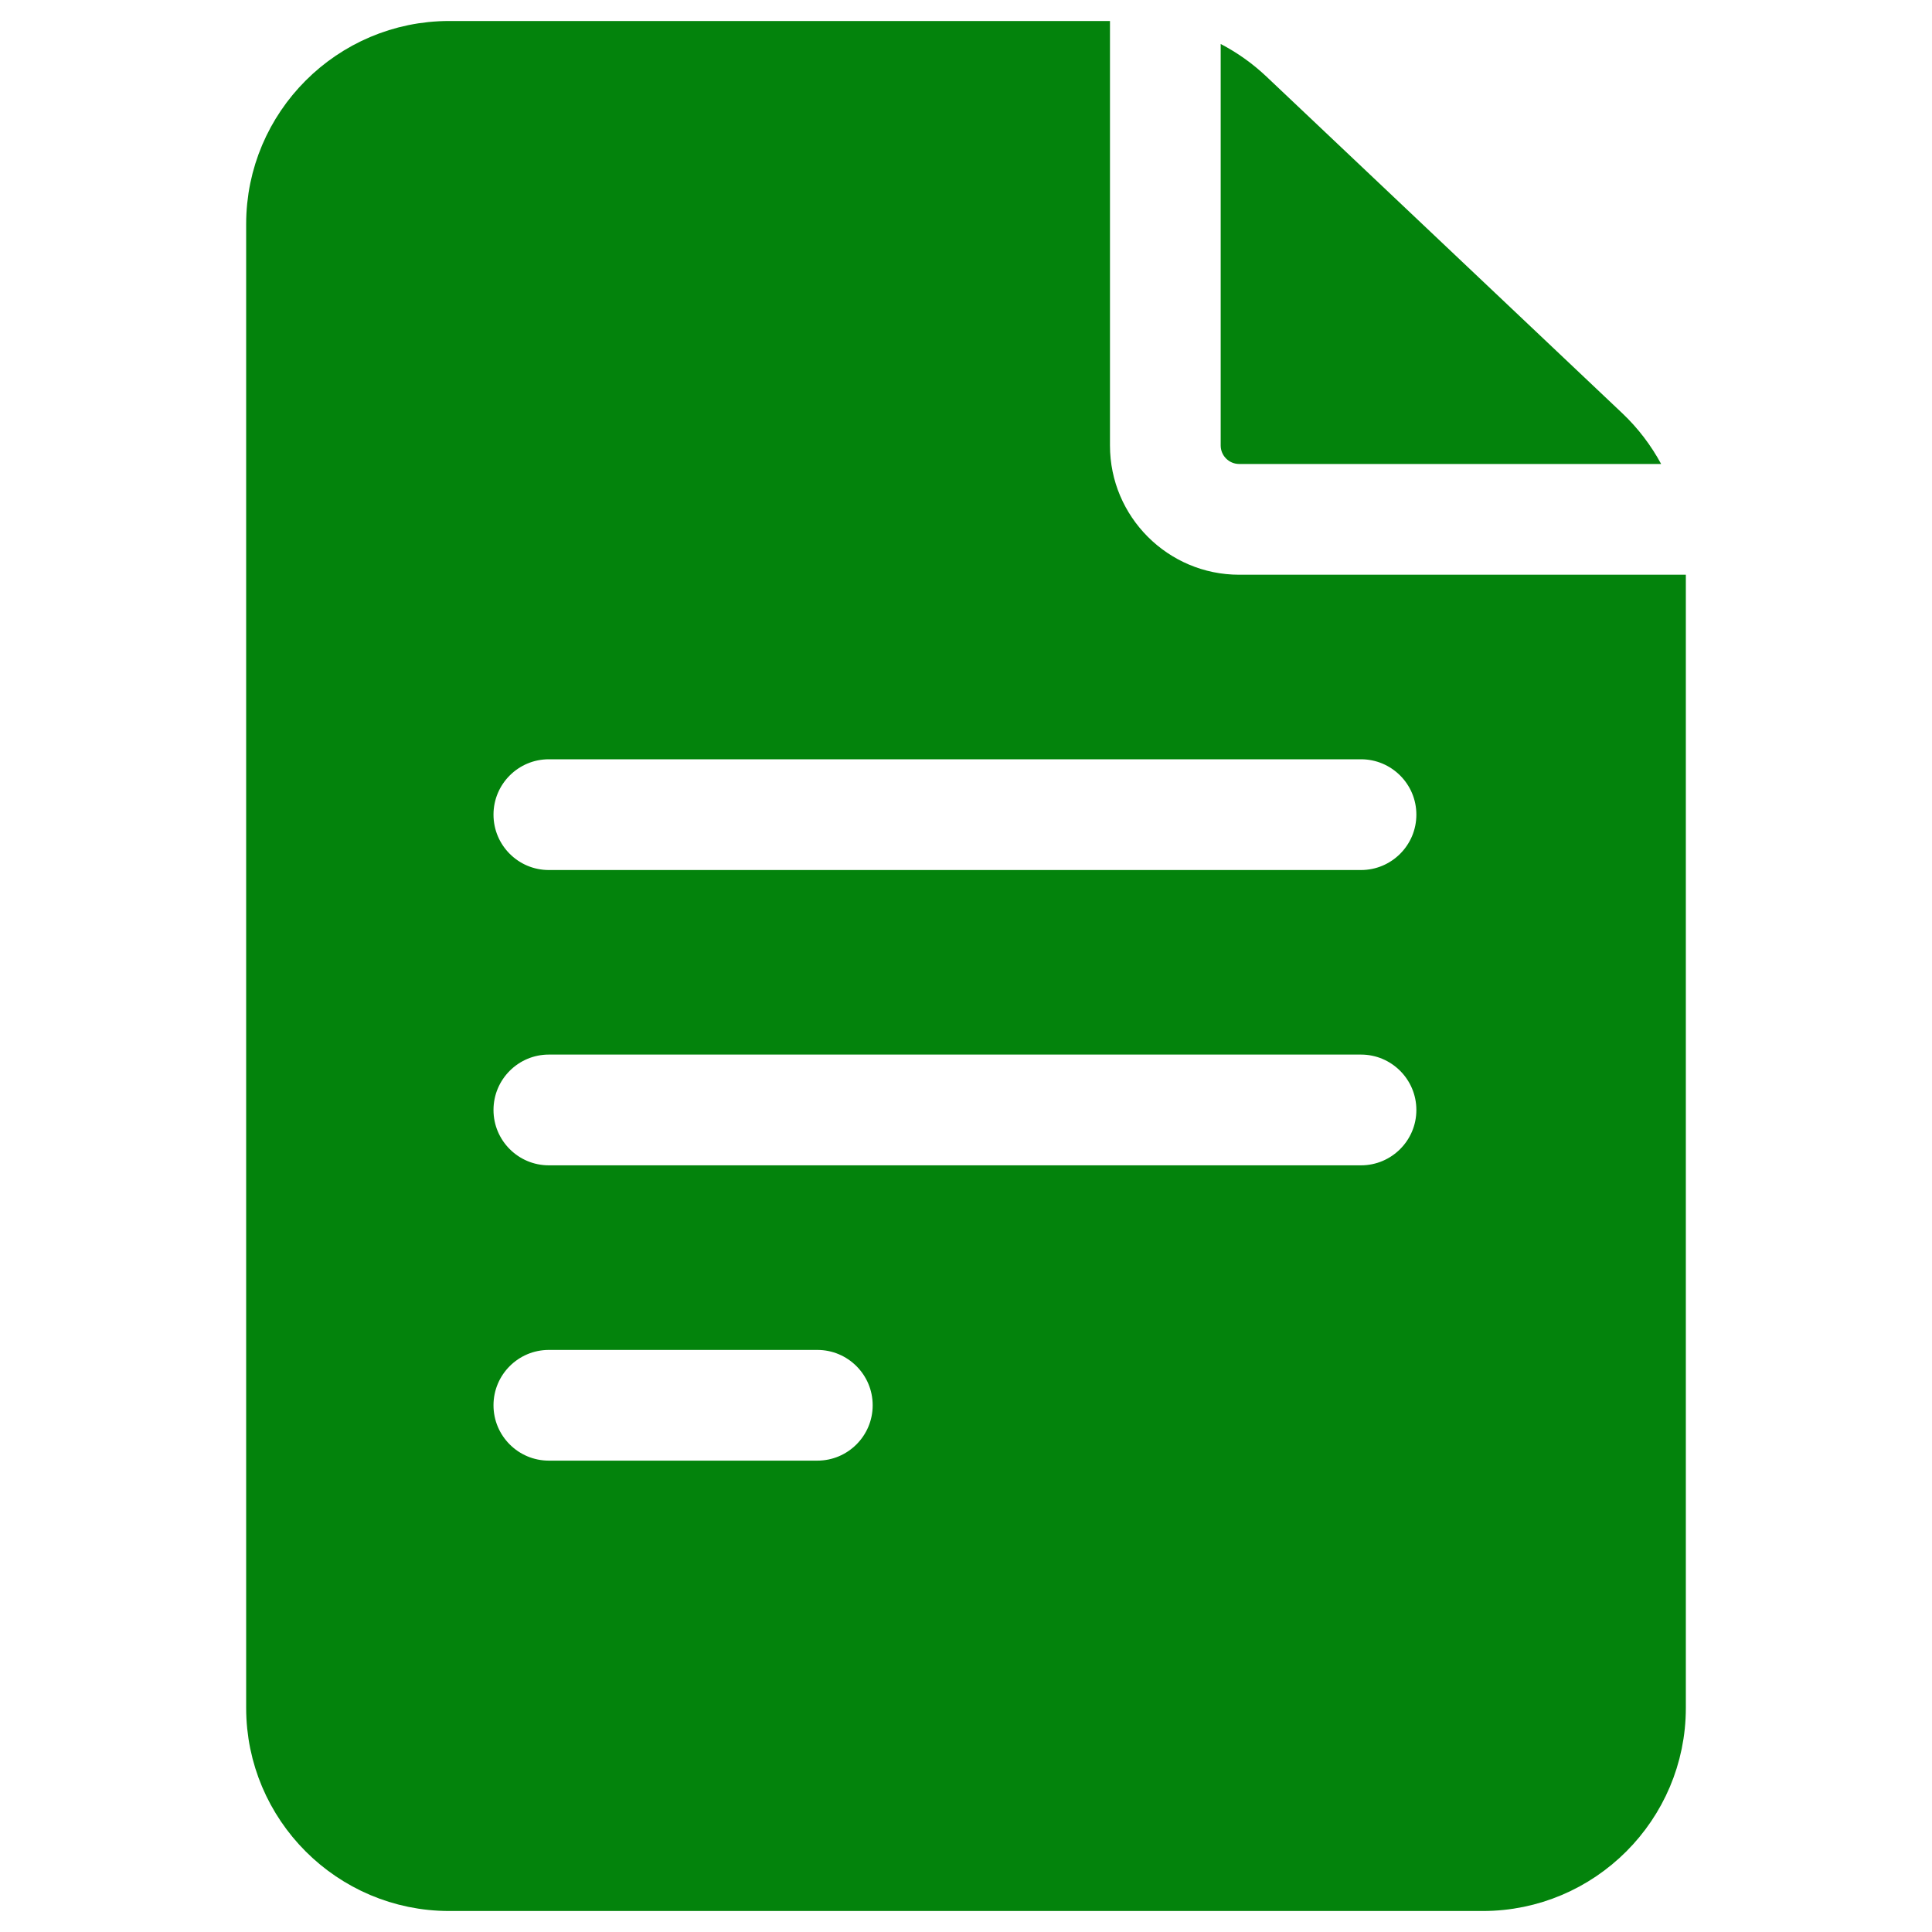 <svg width="46" height="46" viewBox="0 0 46 46" fill="none" xmlns="http://www.w3.org/2000/svg">
<g clip-path="url(#clip0_105_6001)">
<path d="M25.928 10.607C25.928 12.58 27.532 14.184 29.504 14.184H39.639V40.666C39.639 43.055 37.694 45 35.305 45H10.695C8.306 45 6.361 43.055 6.361 40.666V5.334C6.361 2.945 8.306 1 10.695 1H25.928V10.607ZM19.46 31.641H13.068C12.064 31.641 11.25 32.455 11.25 33.459C11.25 34.463 12.064 35.277 13.068 35.277H19.46C20.464 35.277 21.278 34.463 21.278 33.459C21.278 32.455 20.464 31.641 19.46 31.641ZM13.068 24.609C12.064 24.609 11.25 25.424 11.25 26.428C11.25 27.432 12.064 28.246 13.068 28.246H32.404C33.408 28.246 34.223 27.432 34.223 26.428C34.223 25.424 33.408 24.609 32.404 24.609H13.068ZM34.223 19.396C34.223 18.392 33.408 17.578 32.404 17.578H13.068C12.064 17.578 11.25 18.392 11.25 19.396C11.25 20.401 12.064 21.215 13.068 21.215H32.404C33.408 21.215 34.223 20.401 34.223 19.396Z" fill="#03830C" stroke="#03830C"/>
<path d="M29.064 10.607C29.064 10.85 29.262 11.047 29.504 11.047H39.551C39.31 10.602 39 10.193 38.627 9.84L30.152 1.822C29.823 1.511 29.457 1.252 29.064 1.047V10.607H29.064Z" fill="#03830C"/>
</g>
<defs>
<clipPath id="clip0_105_6001">
<rect width="45" height="45" fill="white" transform="translate(0.5 0.5)"/>
</clipPath>
</defs>
</svg>

